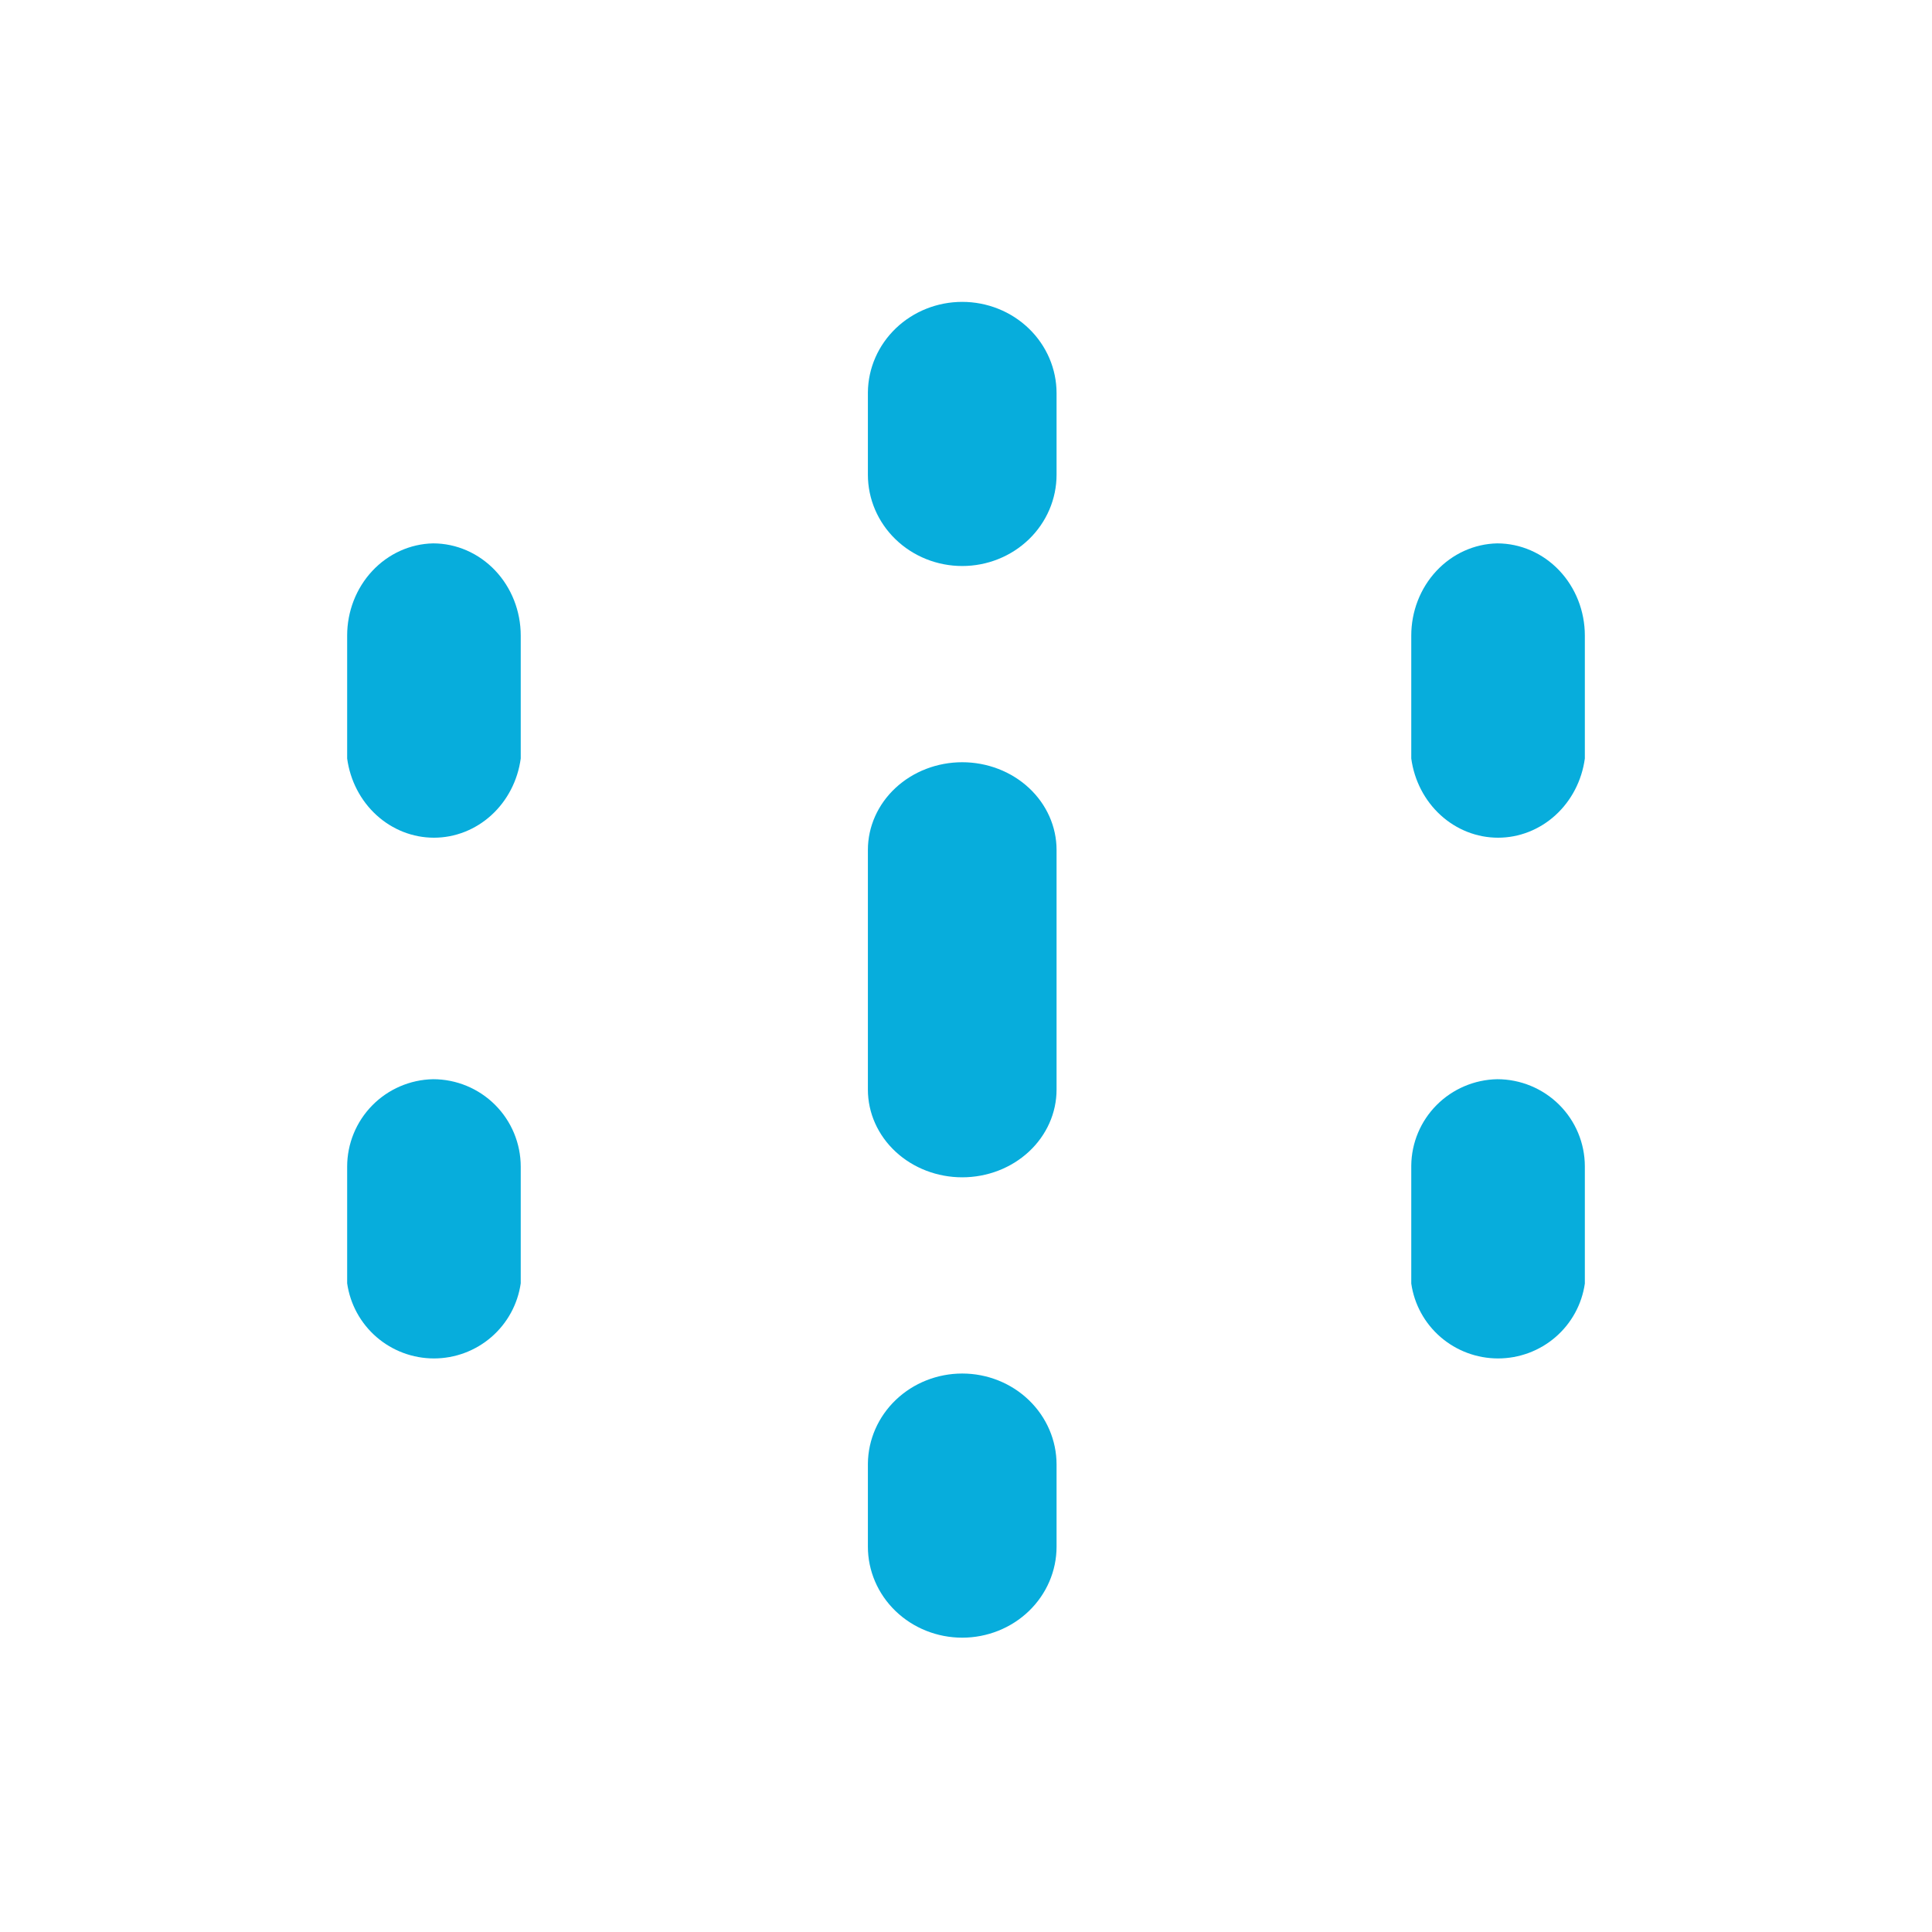 <svg width="256" height="256" viewBox="0 0 256 256" fill="none" xmlns="http://www.w3.org/2000/svg">
<path d="M198.384 143C201.465 143 204.419 144.217 206.598 146.384C208.776 148.551 210 151.49 210 154.554V170.076C209.605 172.83 208.225 175.35 206.112 177.173C204 178.996 201.297 180 198.5 180C195.703 180 193 178.996 190.888 177.173C188.775 175.35 187.395 172.83 187 170.076V154.439C187.03 151.434 188.235 148.559 190.36 146.423C192.485 144.288 195.363 143.06 198.384 143Z" fill="#07ADDC"/>
<path d="M57.384 143C60.465 143 63.419 144.221 65.598 146.395C67.776 148.568 69 151.517 69 154.591V170.045C68.605 172.807 67.225 175.335 65.112 177.164C63 178.993 60.297 180 57.5 180C54.703 180 52 178.993 49.888 177.164C47.775 175.335 46.395 172.807 46 170.045V154.591C45.999 151.556 47.191 148.643 49.32 146.476C51.448 144.309 54.343 143.061 57.384 143V143Z" fill="#07ADDC"/>
<path d="M57.384 72C60.465 72 63.419 73.287 65.598 75.578C67.776 77.869 69 80.977 69 84.217V100.506C68.605 103.419 67.225 106.083 65.112 108.011C63 109.939 60.297 111 57.5 111C54.703 111 52 109.939 49.888 108.011C47.775 106.083 46.395 103.419 46 100.506V84.217C45.999 81.019 47.191 77.948 49.32 75.663C51.448 73.379 54.343 72.064 57.384 72V72Z" fill="#07ADDC"/>
<path d="M198.384 72C201.465 72 204.419 73.287 206.598 75.578C208.776 77.869 210 80.977 210 84.217V100.506C209.605 103.419 208.225 106.083 206.112 108.011C204 109.939 201.297 111 198.5 111C195.703 111 193 109.939 190.888 108.011C188.775 106.083 187.395 103.419 187 100.506V84.217C186.999 81.019 188.191 77.948 190.32 75.663C192.448 73.379 195.343 72.064 198.384 72V72Z" fill="#07ADDC"/>
<path d="M127.5 182C130.815 182 133.995 183.27 136.339 185.531C138.683 187.792 140 190.858 140 194.055V204.945C140 208.142 138.683 211.208 136.339 213.469C133.995 215.73 130.815 217 127.5 217C124.185 217 121.005 215.73 118.661 213.469C116.317 211.208 115 208.142 115 204.945V193.935C115.033 190.758 116.364 187.723 118.705 185.488C121.046 183.253 124.206 182 127.5 182V182Z" fill="#07ADDC"/>
<path d="M127.5 40C130.815 40 133.995 41.275 136.339 43.543C138.683 45.812 140 48.889 140 52.097V62.903C140 66.112 138.683 69.188 136.339 71.457C133.995 73.725 130.815 75 127.5 75C124.185 75 121.005 73.725 118.661 71.457C116.317 69.188 115 66.112 115 62.903V51.976C115.033 48.789 116.364 45.743 118.705 43.5C121.046 41.258 124.206 40 127.5 40Z" fill="#07ADDC"/>
<path d="M127.5 101C130.815 101 133.995 102.224 136.339 104.403C138.683 106.582 140 109.538 140 112.62V144.38C140 147.462 138.683 150.418 136.339 152.597C133.995 154.776 130.815 156 127.5 156C124.185 156 121.005 154.776 118.661 152.597C116.317 150.418 115 147.462 115 144.38V112.62C115 109.538 116.317 106.582 118.661 104.403C121.005 102.224 124.185 101 127.5 101Z" fill="#07ADDC"/>
</svg>
